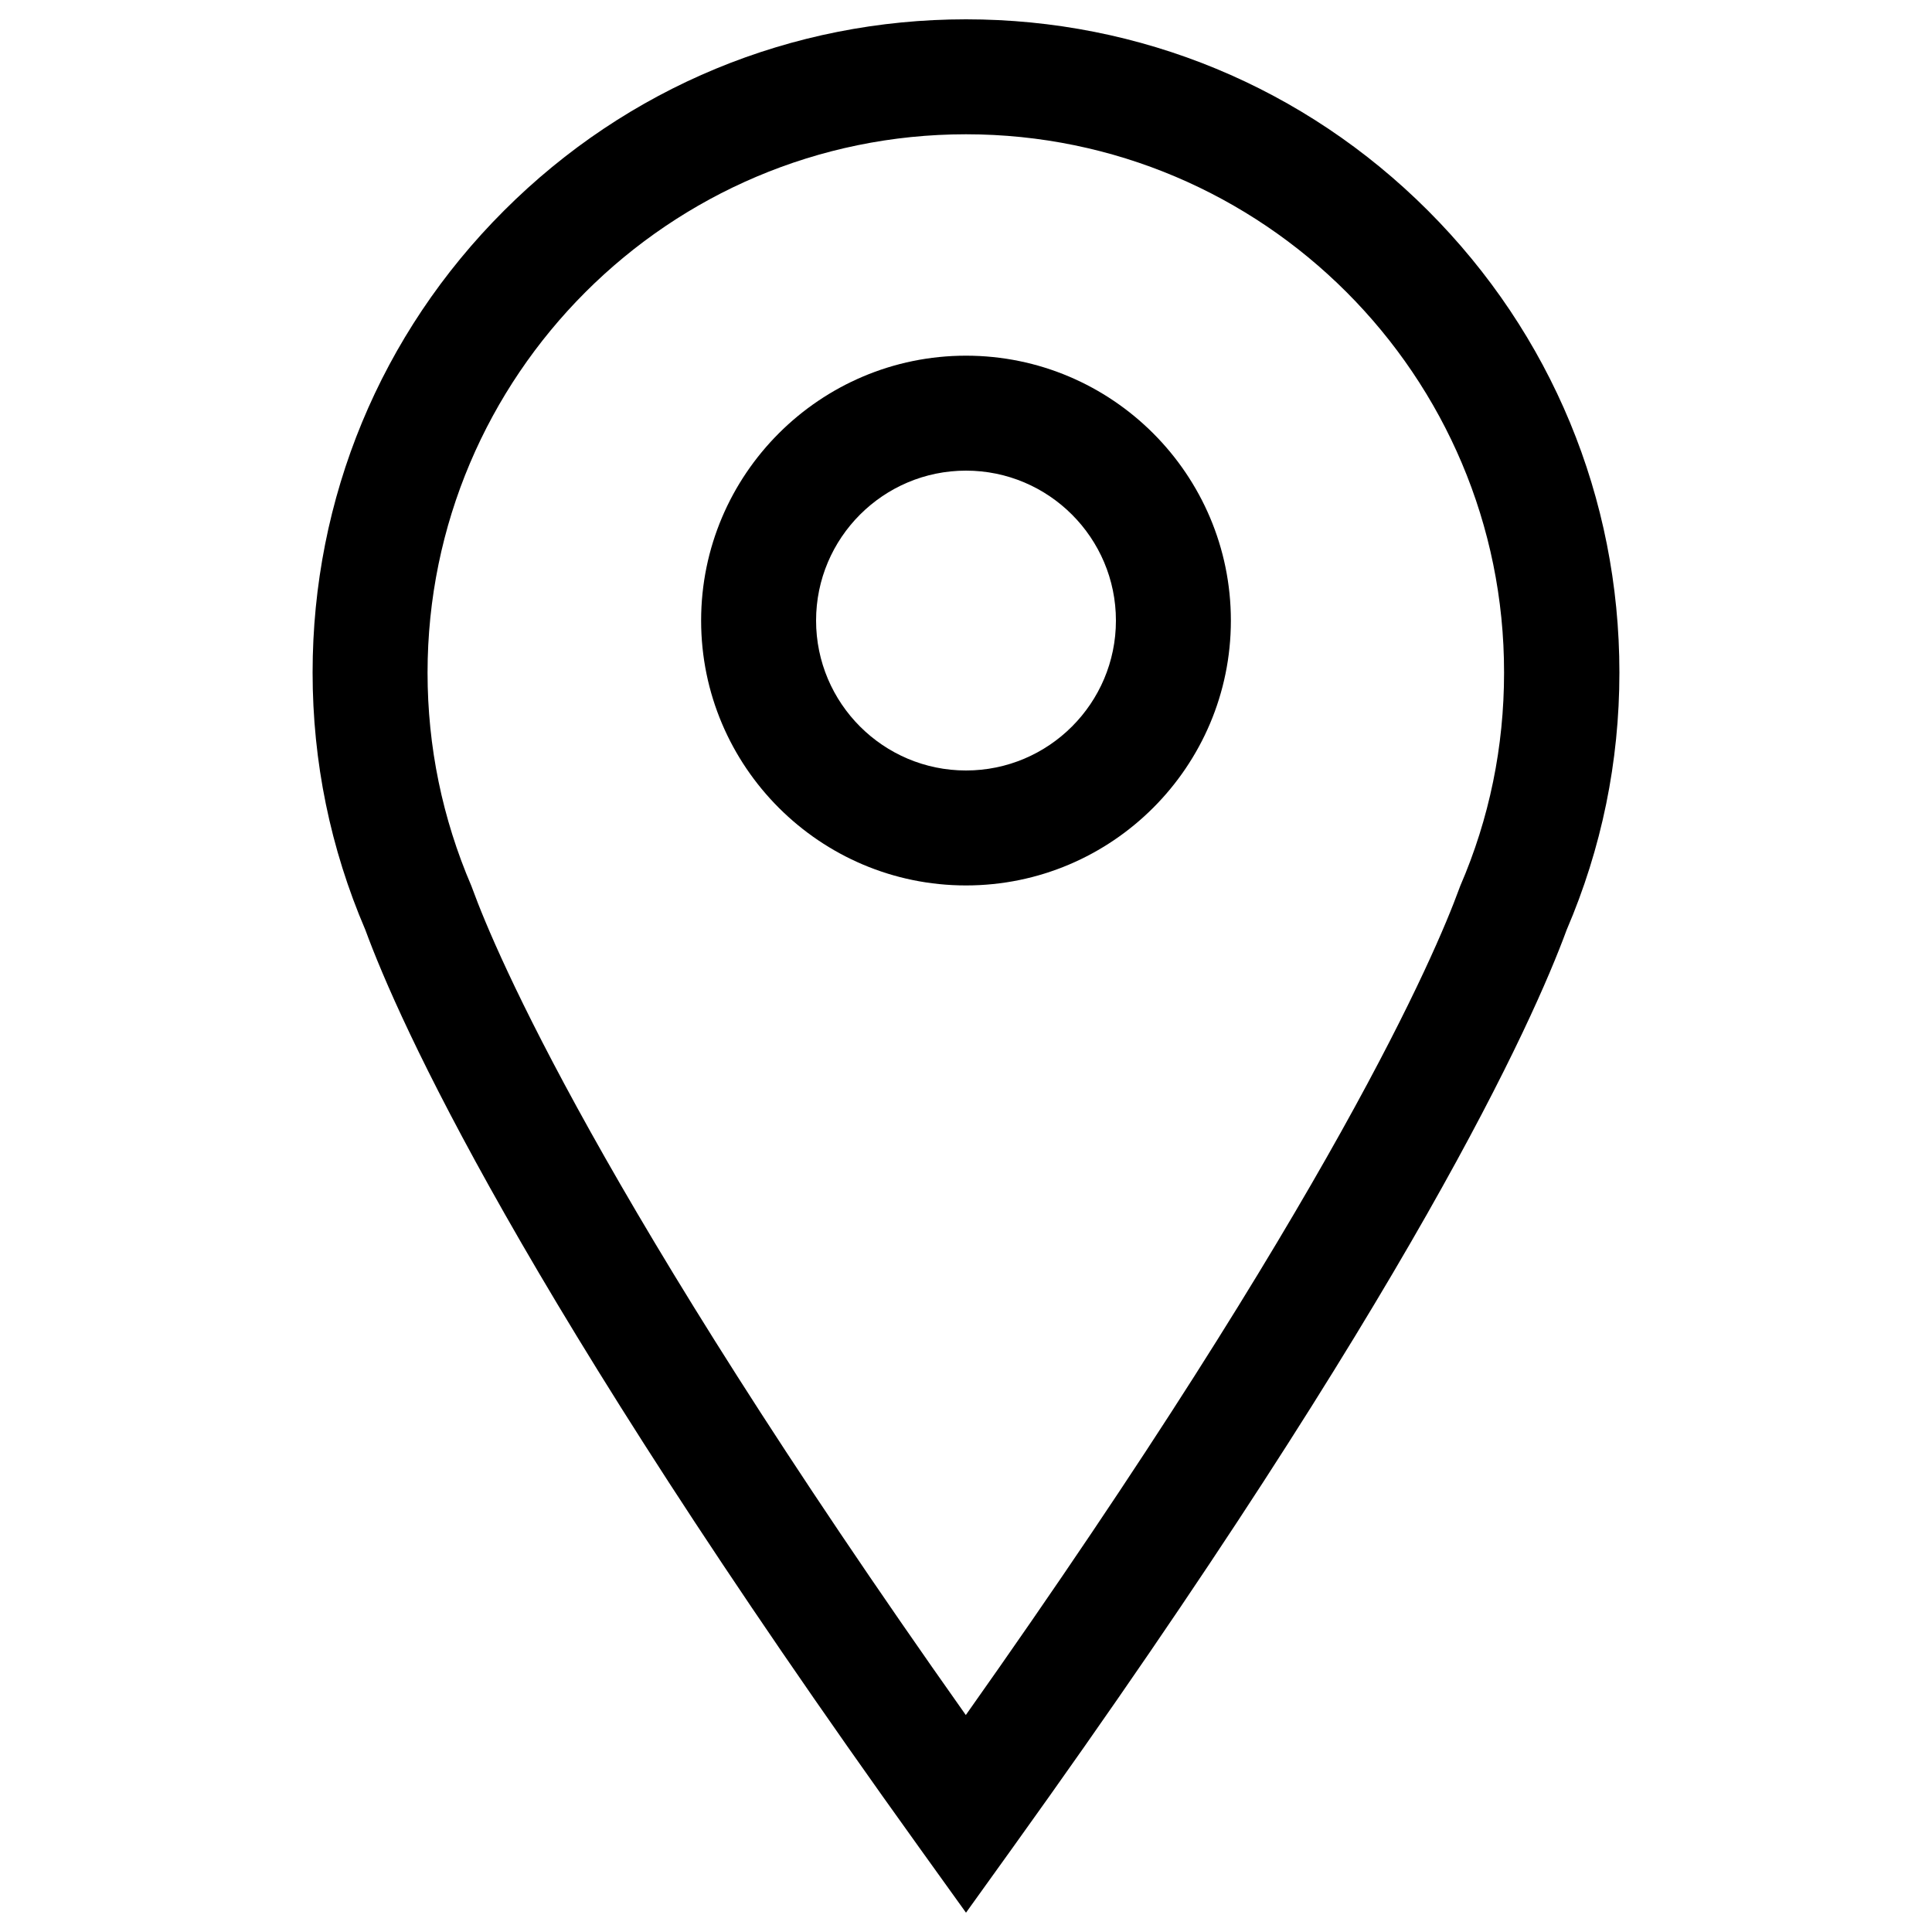 <?xml version="1.0" encoding="utf-8"?>
<!-- Svg Vector Icons : http://www.onlinewebfonts.com/icon -->
<!DOCTYPE svg PUBLIC "-//W3C//DTD SVG 1.1//EN" "http://www.w3.org/Graphics/SVG/1.1/DTD/svg11.dtd">
<svg version="1.1" xmlns="http://www.w3.org/2000/svg" xmlns:xlink="http://www.w3.org/1999/xlink" x="0px" y="0px" viewBox="0 0 1000 1000" enable-background="new 0 0 1000 1000" xml:space="preserve">
<g><path d="M500,990l-24.2-33.7c-206.9-288-269.3-427.6-286.7-475c-18.1-42.2-27.3-87-27.3-133.2c0-90.3,35.2-175.3,99.1-239.1C324.7,45.2,409.7,10,500,10c90.3,0,175.3,35.2,239.1,99c63.9,63.9,99.1,148.8,99.1,239.1c0,46.2-9.2,91-27.3,133.2c-17.4,47.3-79.9,186.9-286.7,475L500,990z M500,69.5c-153.7,0-278.7,125-278.7,278.7c0,38.3,7.7,75.5,22.7,110.4l0.6,1.6c12.1,33.1,65.5,159.2,255.3,427.5c189.8-268.3,243.2-394.4,255.3-427.5l0.6-1.6c15.1-34.9,22.7-72.1,22.7-110.4C778.7,194.5,653.7,69.5,500,69.5z"/><path d="M500,458.3c-75.6,0-137.1-61.5-137.1-137.1c0-75.6,61.5-137.1,137.1-137.1c75.6,0,137.1,61.5,137.1,137.1C637.1,396.8,575.6,458.3,500,458.3z M500,243.6c-42.8,0-77.6,34.8-77.6,77.6c0,42.8,34.8,77.6,77.6,77.6c42.8,0,77.6-34.8,77.6-77.6C577.6,278.4,542.8,243.6,500,243.6z"/></g>
</svg>